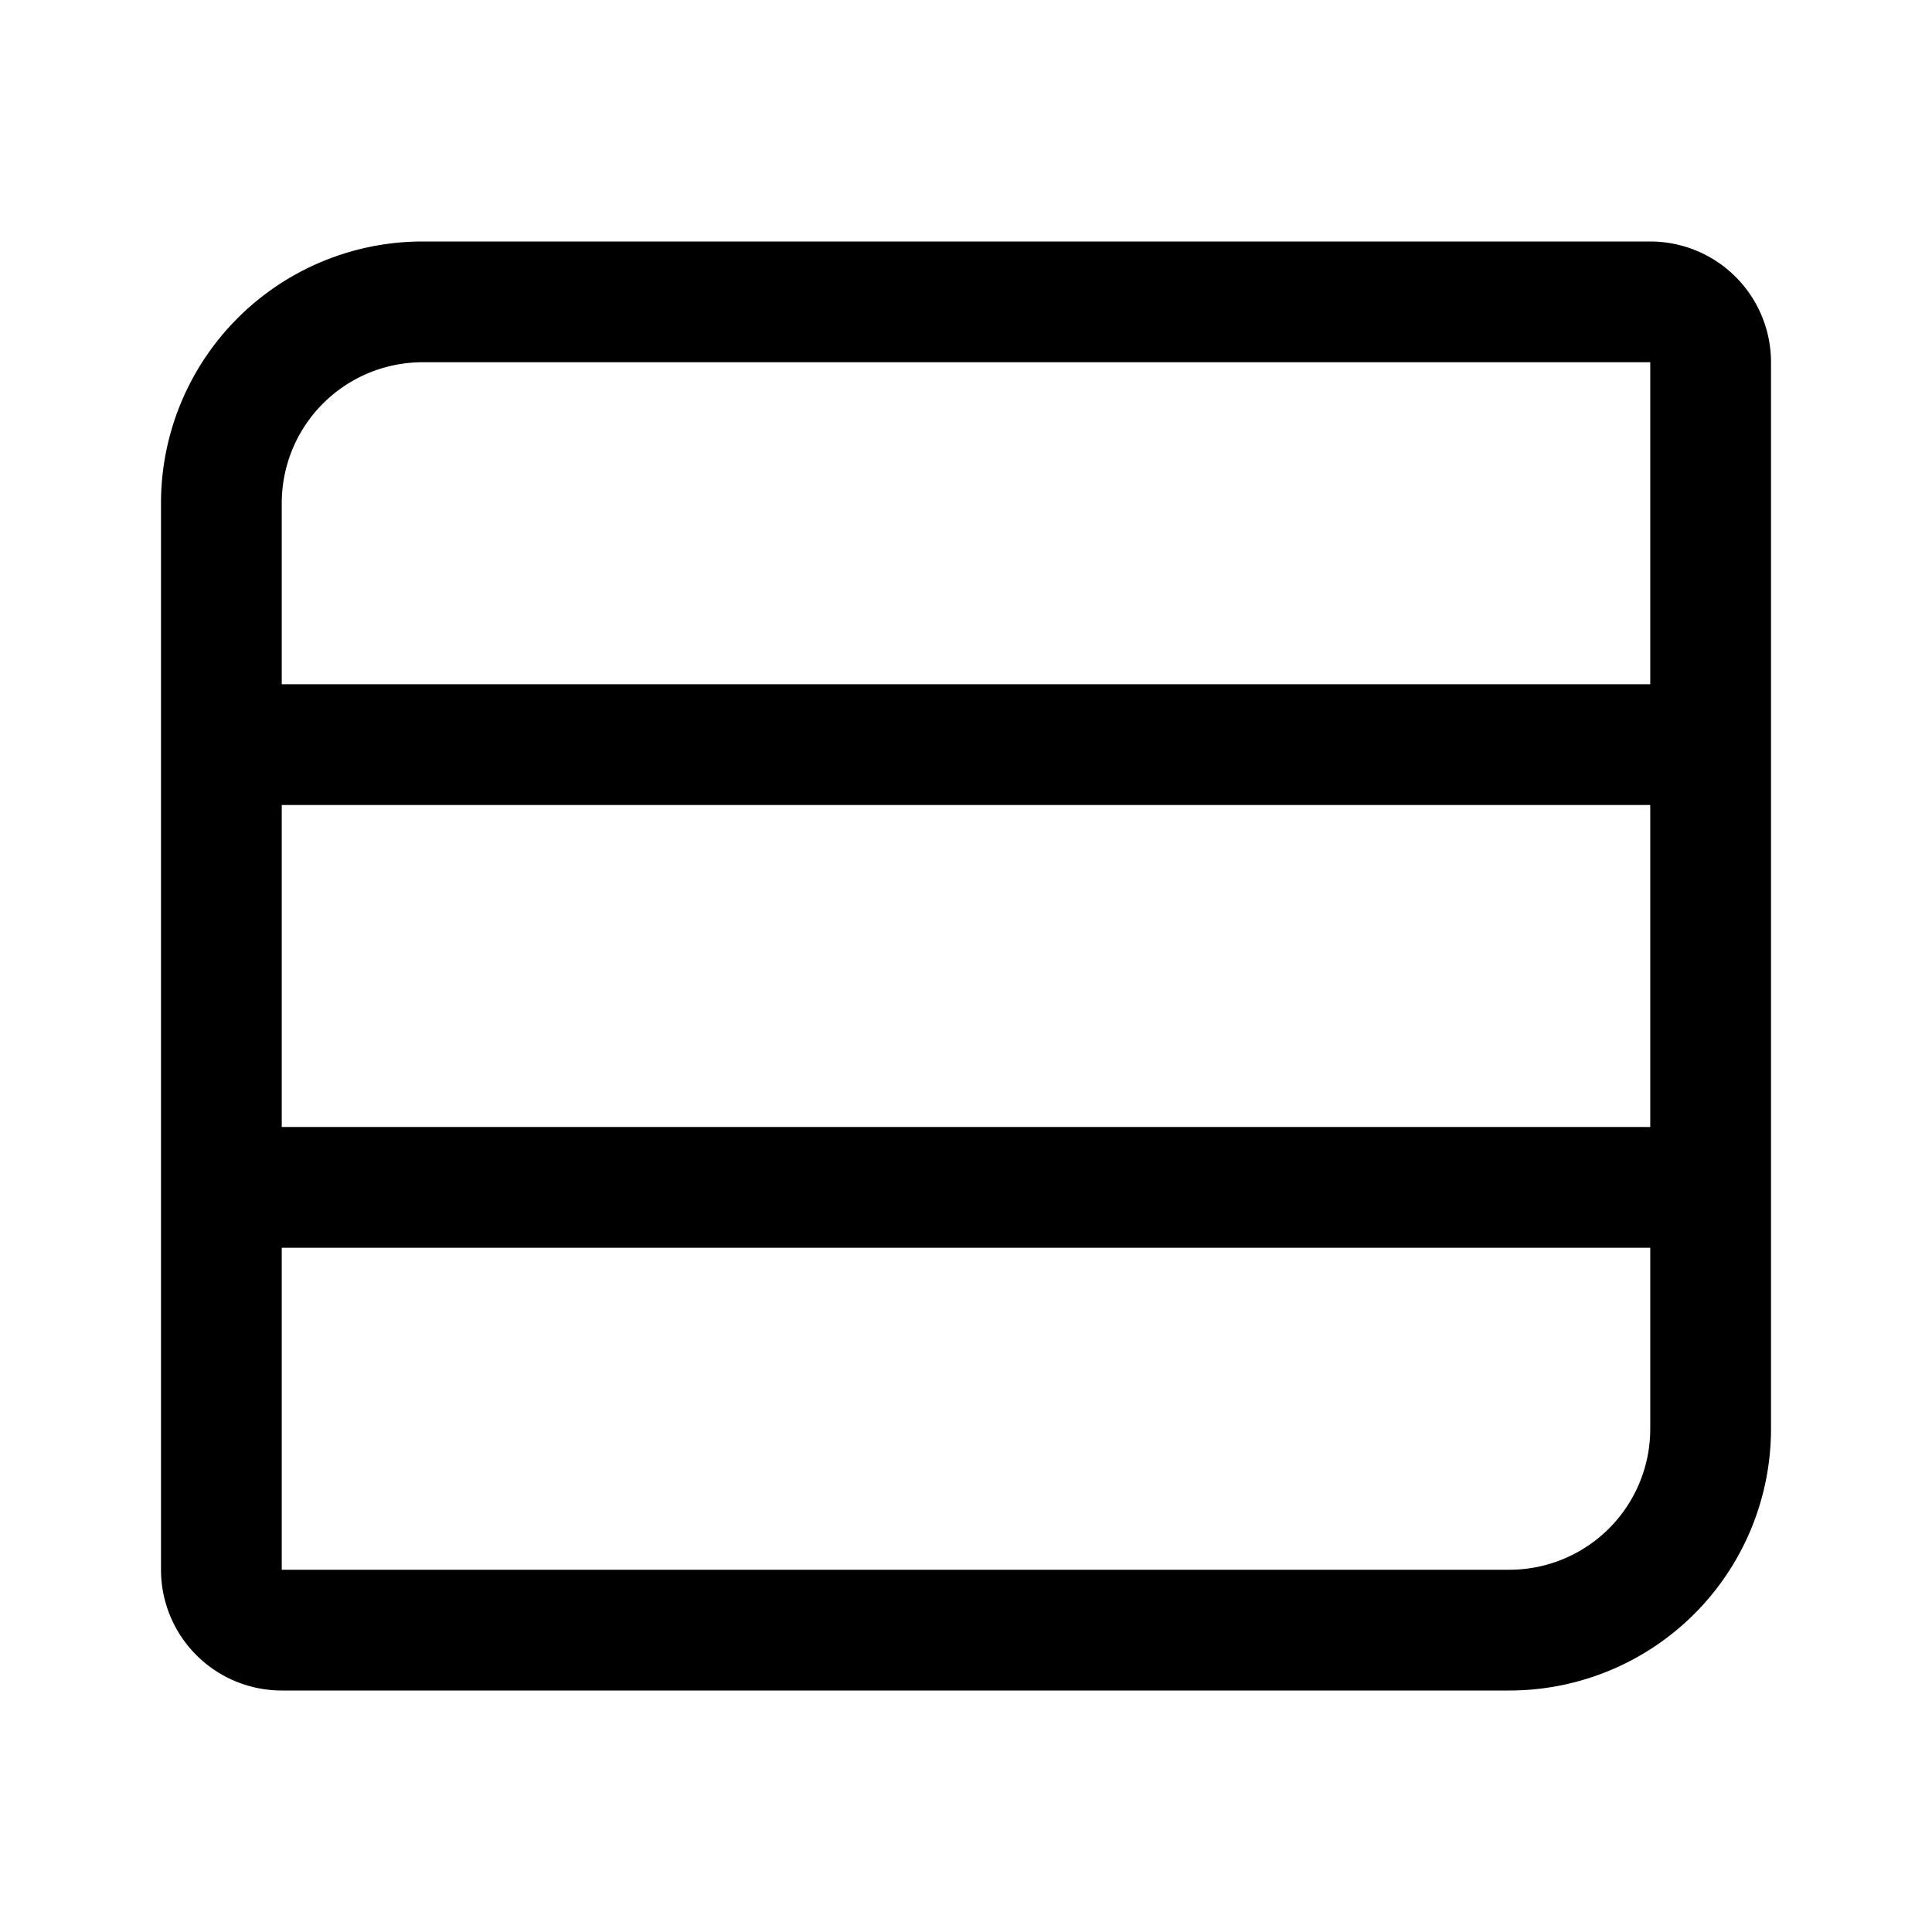 <svg width="192" height="192" viewBox="0 0 192 192" fill="none" xmlns="http://www.w3.org/2000/svg"><path d="M42 30a20 20 0 0 0-20 20m128 112a20.006 20.006 0 0 0 14.142-5.858A20.006 20.006 0 0 0 170 142m0-68H22m148 44H22m128 44H28a6 6 0 0 1-6-6V50m20-20h122a6 6 0 0 1 6 6v106" stroke="#000" stroke-width="12" stroke-linecap="round" stroke-linejoin="round"/></svg>